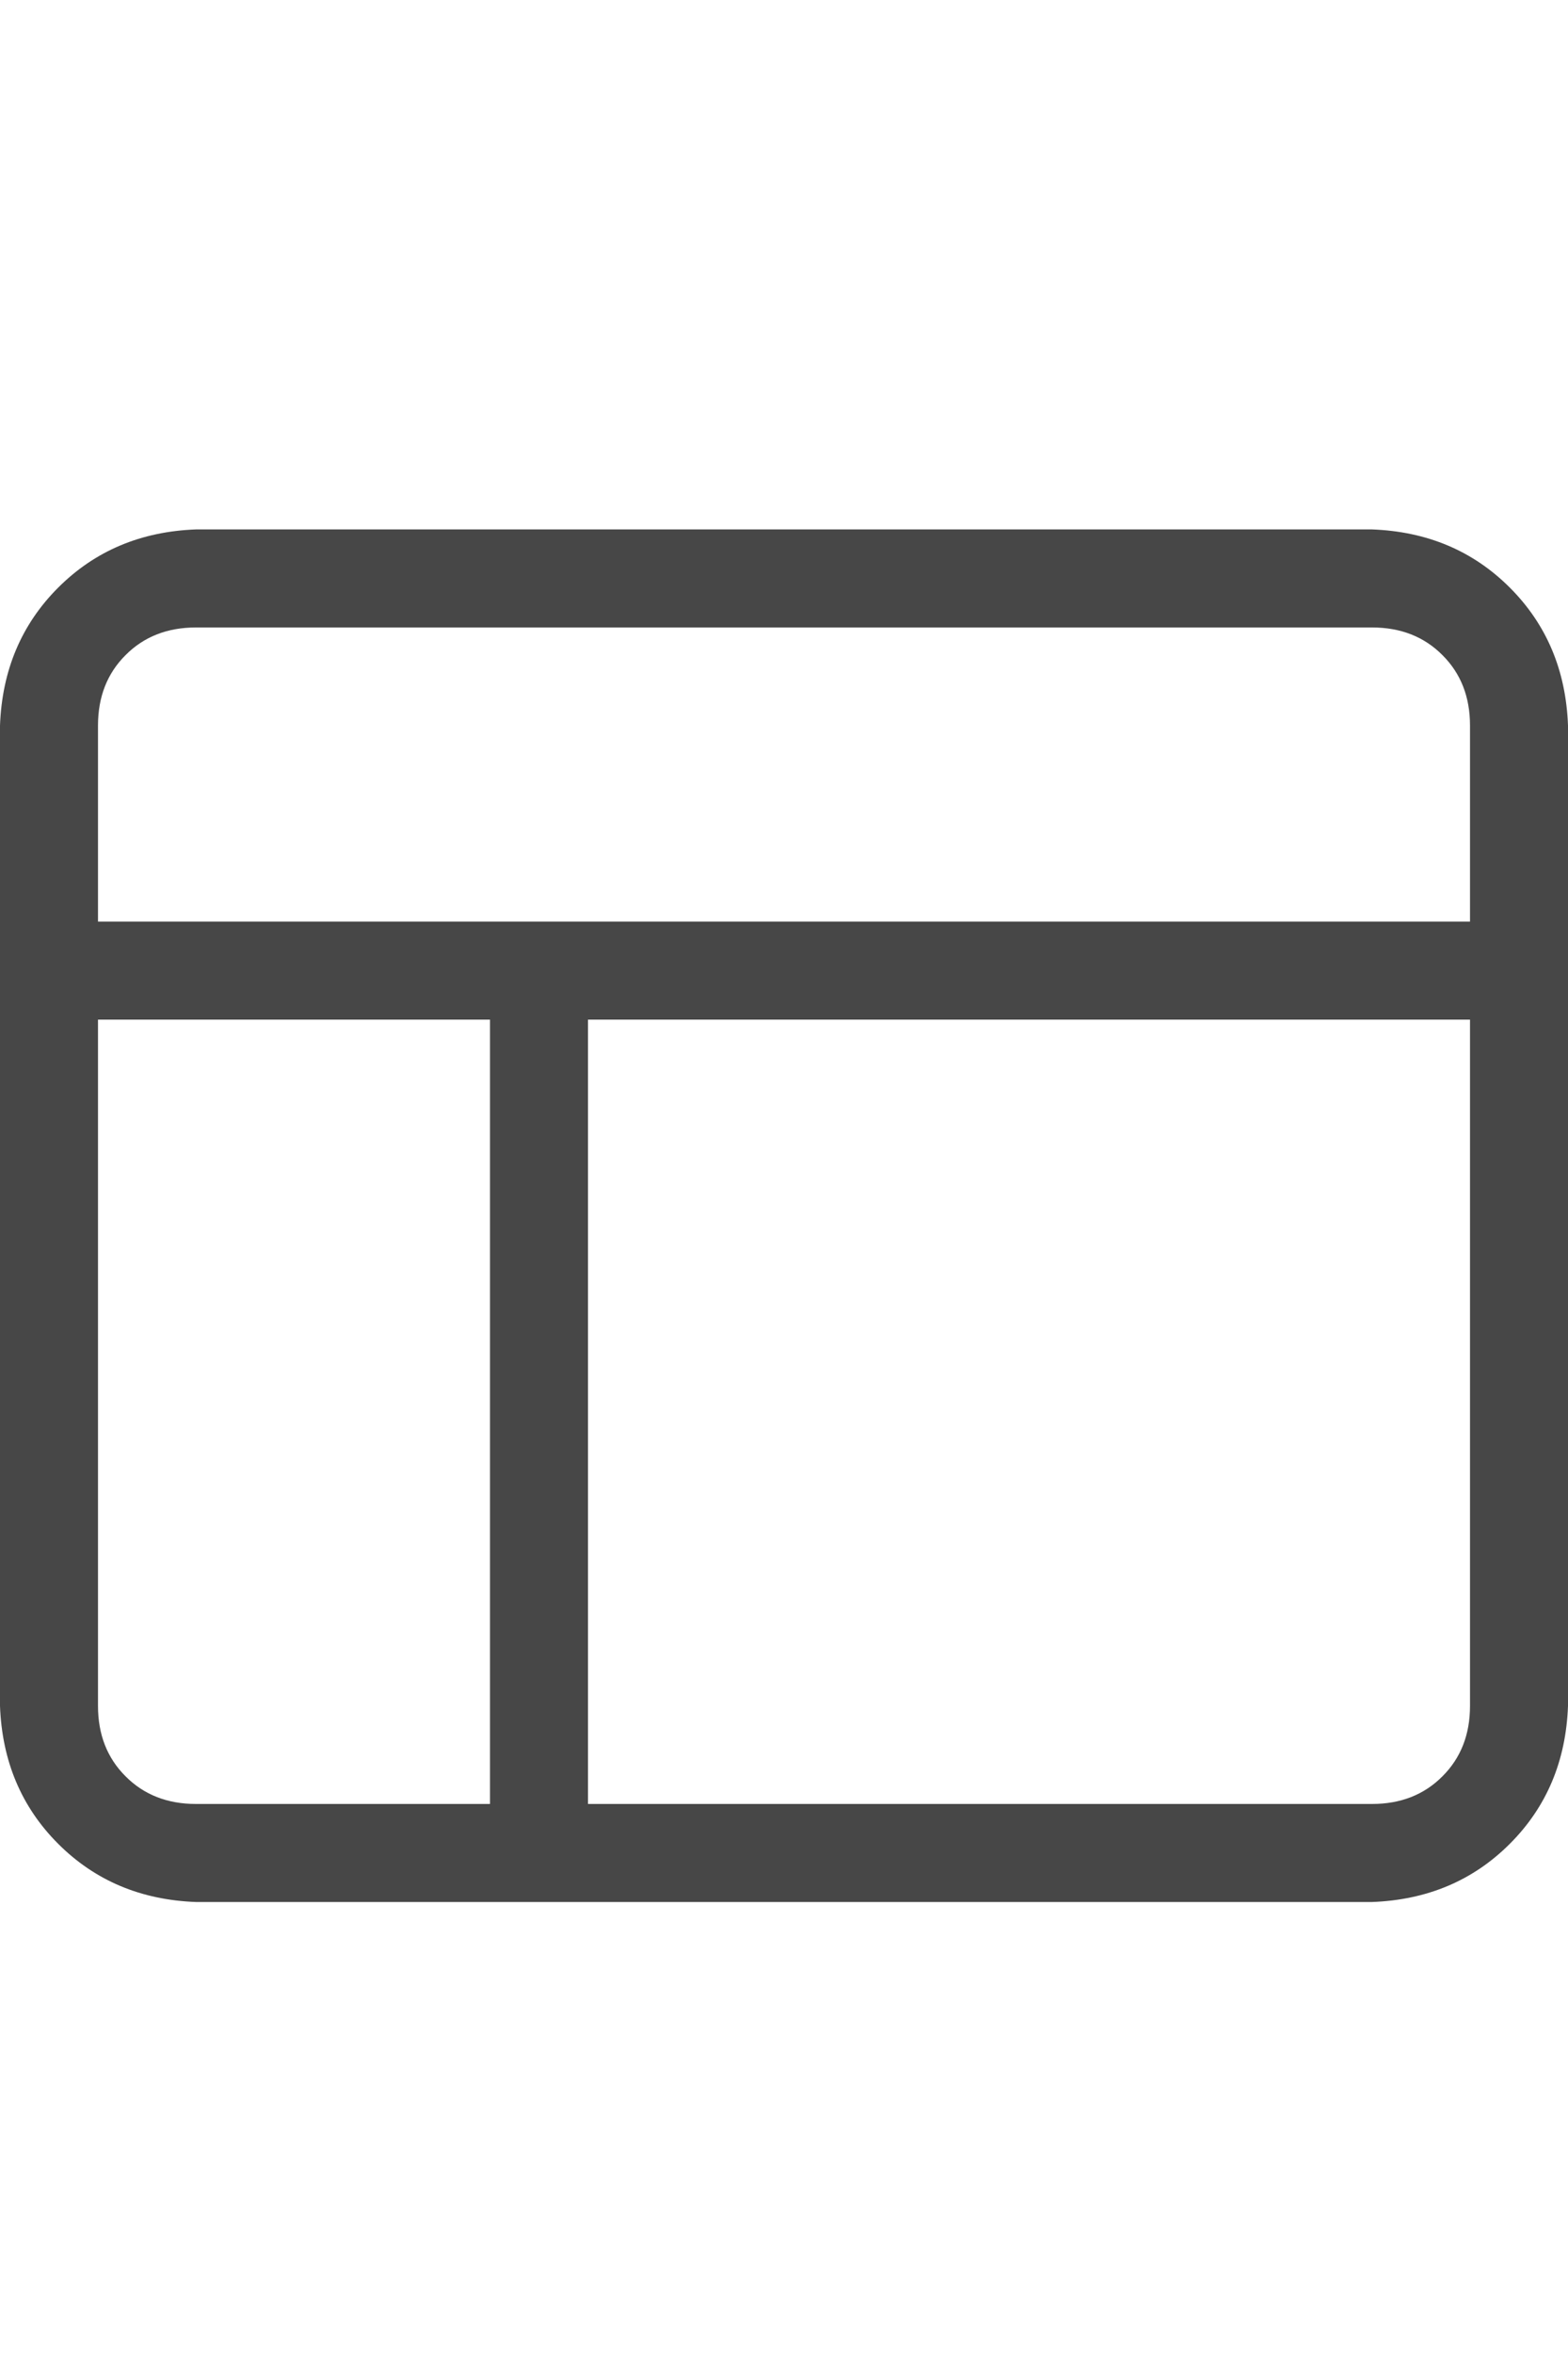 <svg width="20" height="30" viewBox="0 0 20 30" fill="none" xmlns="http://www.w3.org/2000/svg">
<g id="label-paired / lg / table-layout-lg / regular" clip-path="url(#clip0_1731_4954)">
<path id="icon" d="M17.5 8H2.5C2.135 8 1.836 8.117 1.602 8.352C1.367 8.586 1.25 8.885 1.25 9.25V11.75H18.75V9.25C18.75 8.885 18.633 8.586 18.398 8.352C18.164 8.117 17.865 8 17.5 8ZM1.25 21.75C1.25 22.115 1.367 22.414 1.602 22.648C1.836 22.883 2.135 23 2.5 23H6.25V13H1.25V21.75ZM7.5 23H17.5C17.865 23 18.164 22.883 18.398 22.648C18.633 22.414 18.75 22.115 18.75 21.75V13H7.5V23ZM2.5 6.75H17.5C18.203 6.776 18.789 7.023 19.258 7.492C19.727 7.961 19.974 8.547 20 9.25V21.75C19.974 22.453 19.727 23.039 19.258 23.508C18.789 23.977 18.203 24.224 17.5 24.25H2.5C1.797 24.224 1.211 23.977 0.742 23.508C0.273 23.039 0.026 22.453 0 21.75V9.25C0.026 8.547 0.273 7.961 0.742 7.492C1.211 7.023 1.797 6.776 2.5 6.75Z" fill="black" fill-opacity="0.72"/>
</g>
<defs>
<clipPath id="clip0_1731_4954">
<rect width="20" height="30" fill="white"/>
</clipPath>
</defs>
</svg>
